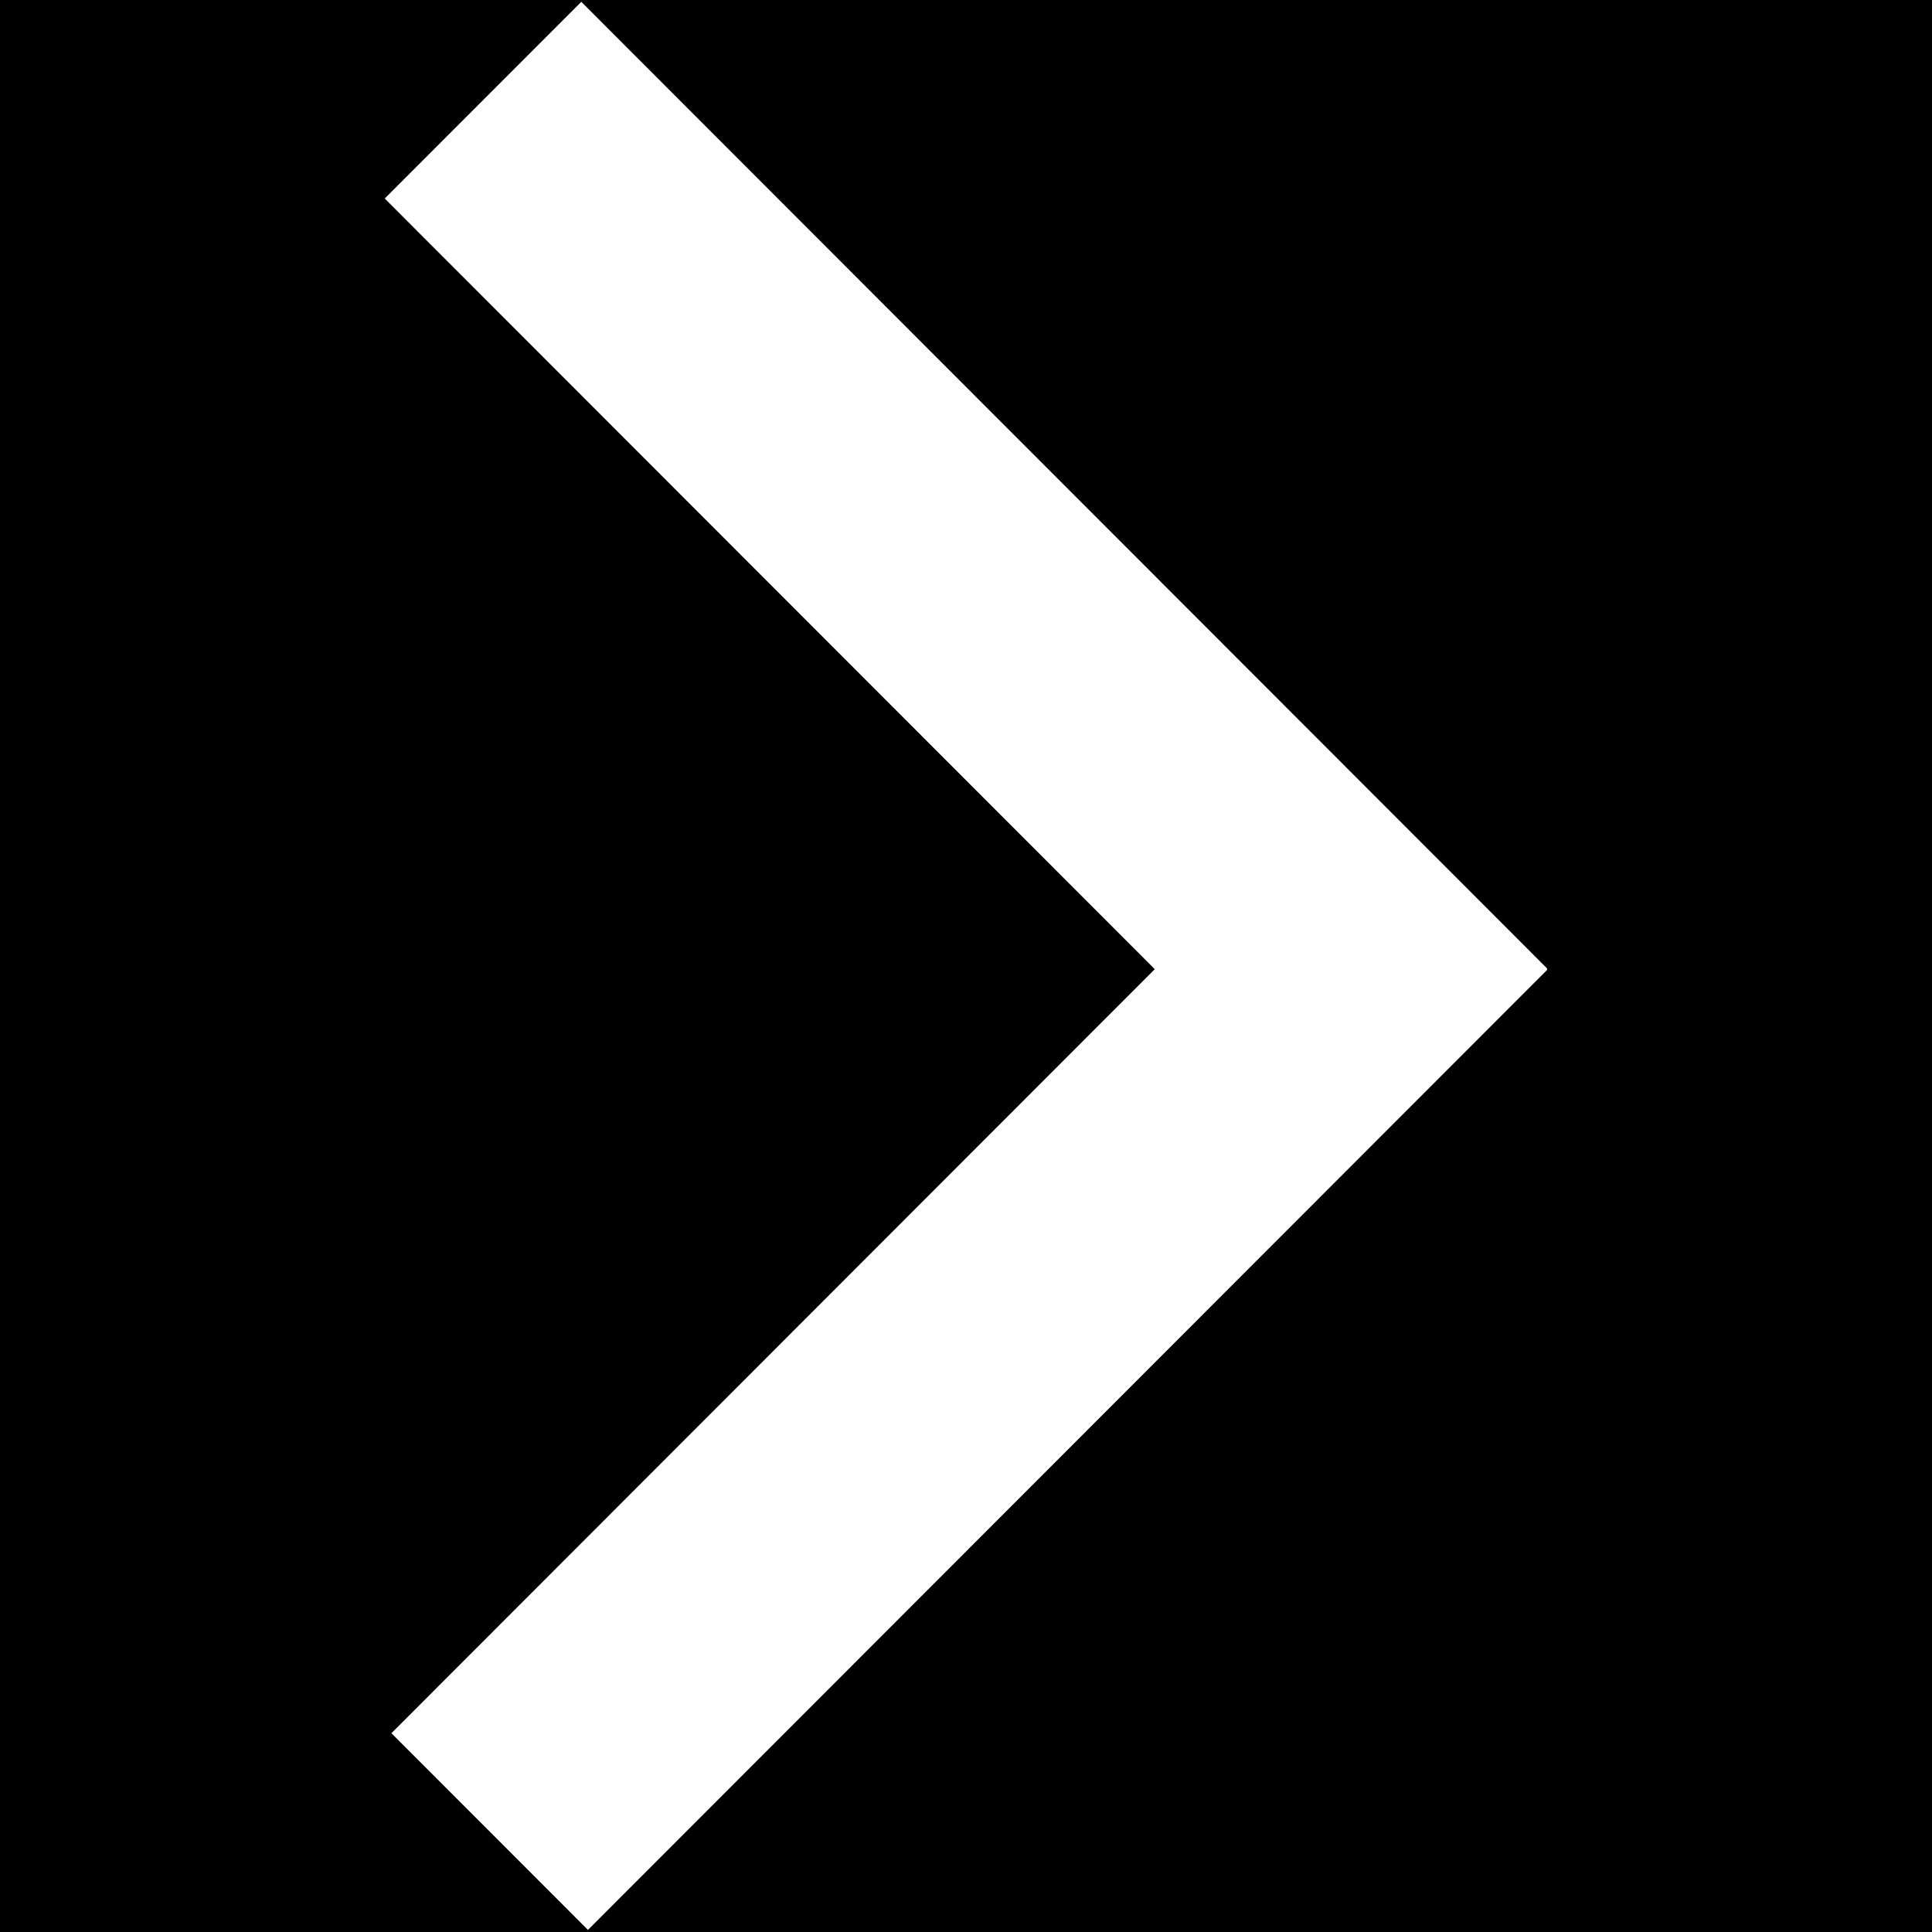 <svg xmlns="http://www.w3.org/2000/svg" xmlns:xlink="http://www.w3.org/1999/xlink" width="500" zoomAndPan="magnify" viewBox="0 0 375 375" height="500" preserveAspectRatio="xMidYMid meet" version="1.0"><defs><clipPath id="id1"><path d="M 74.719 0 L 300.281 0 L 300.281 375 L 74.719 375 Z M 74.719 0 " clip-rule="nonzero"/></clipPath></defs><rect x="-37.5" width="450" fill="#ffffff" y="-37.5" height="450" fill-opacity="1"/><rect x="-37.5" width="450" fill="#000000" y="-37.5" height="450" fill-opacity="1"/><rect x="-37.5" width="450" fill="#ffffff" y="-37.5" height="450" fill-opacity="1"/><rect x="-37.5" width="450" fill="#000000" y="-37.5" height="450" fill-opacity="1"/><g clip-path="url(#id1)"><path fill="#ffffff" d="M 114.121 374.594 L 300.434 188.117 L 112.828 0.355 L 74.676 38.531 L 224.141 188.117 L 75.973 336.414 L 114.121 374.594 " fill-opacity="1" fill-rule="nonzero"/></g></svg>